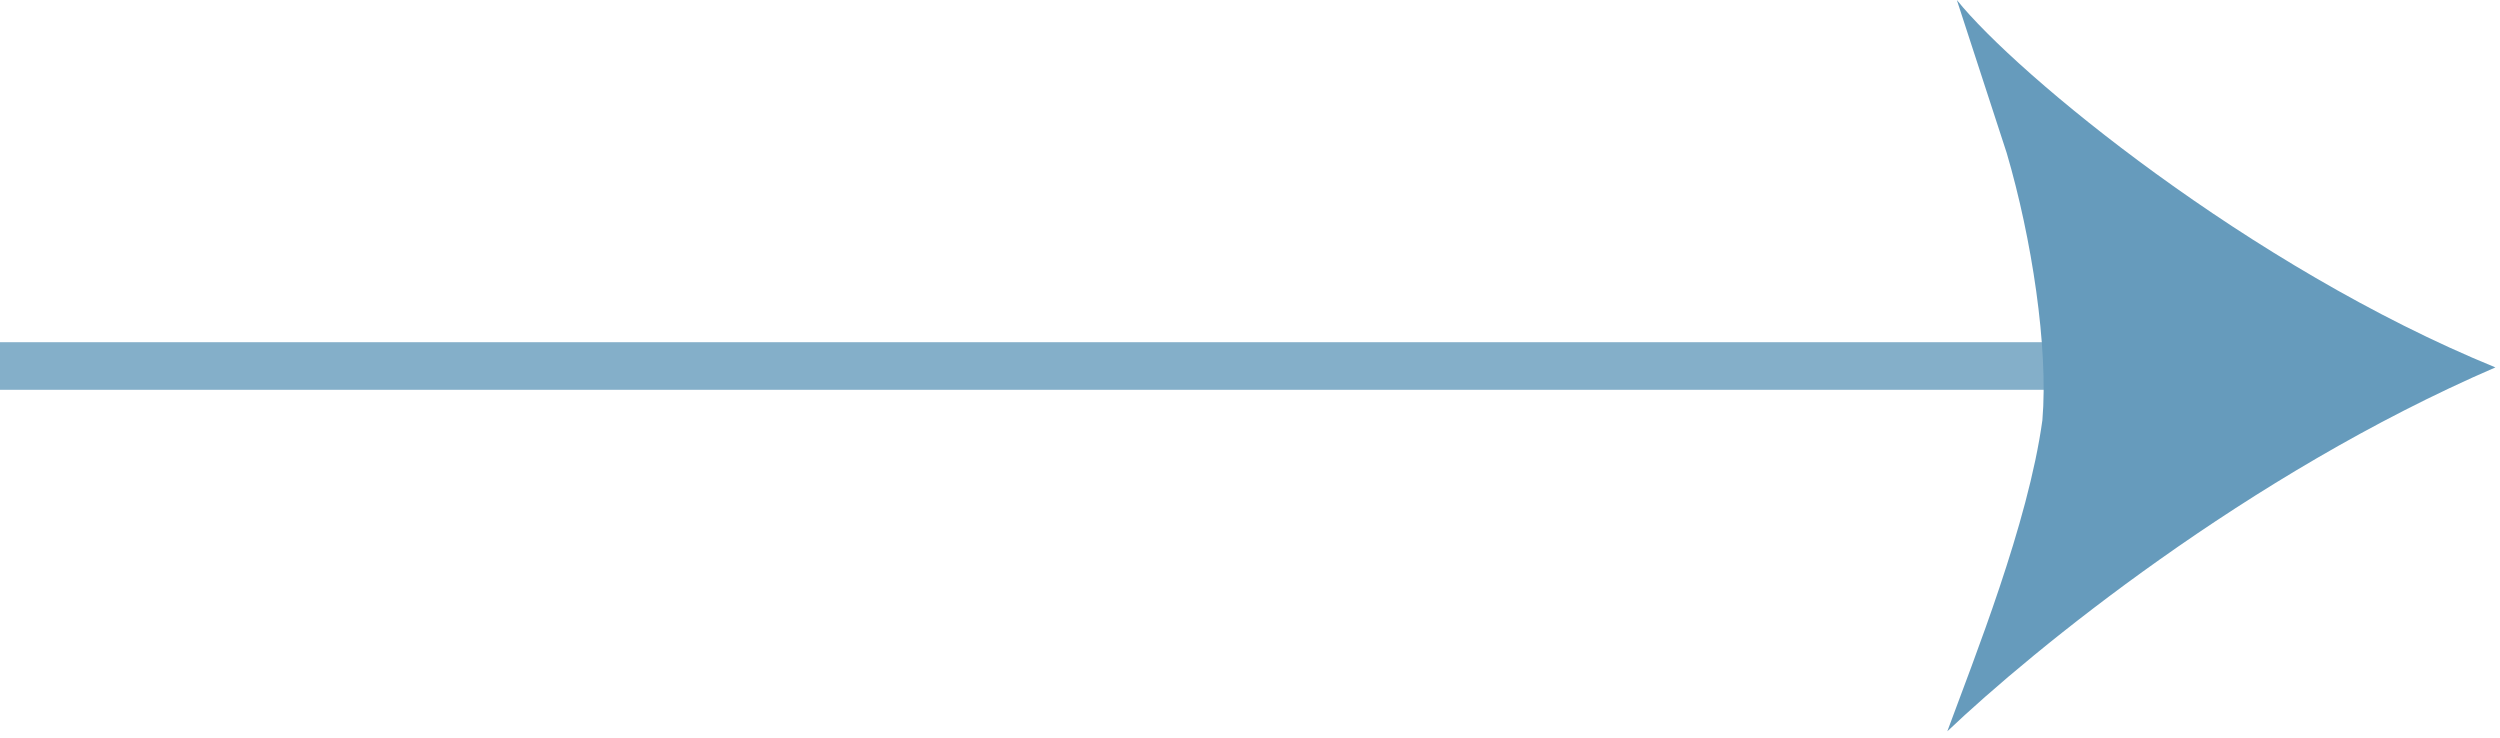 <svg width="105" height="31" viewBox="0 0 105 31" fill="none" xmlns="http://www.w3.org/2000/svg">
<path opacity="0.8" d="M0 15.372H100M100 15.372L87.5 7.432M100 15.372L87.5 23.285" stroke="#669BBC" stroke-width="2"/>
<path d="M104.807 15.431C94.473 11.204 84.698 3.128 82.187 0L84.283 6.43C85.331 9.995 86.038 14.594 85.78 17.65C85.178 22.014 82.92 27.633 81.787 30.715C85.384 27.299 94.362 19.945 104.807 15.431Z" fill="#669BBC"/>
</svg>
